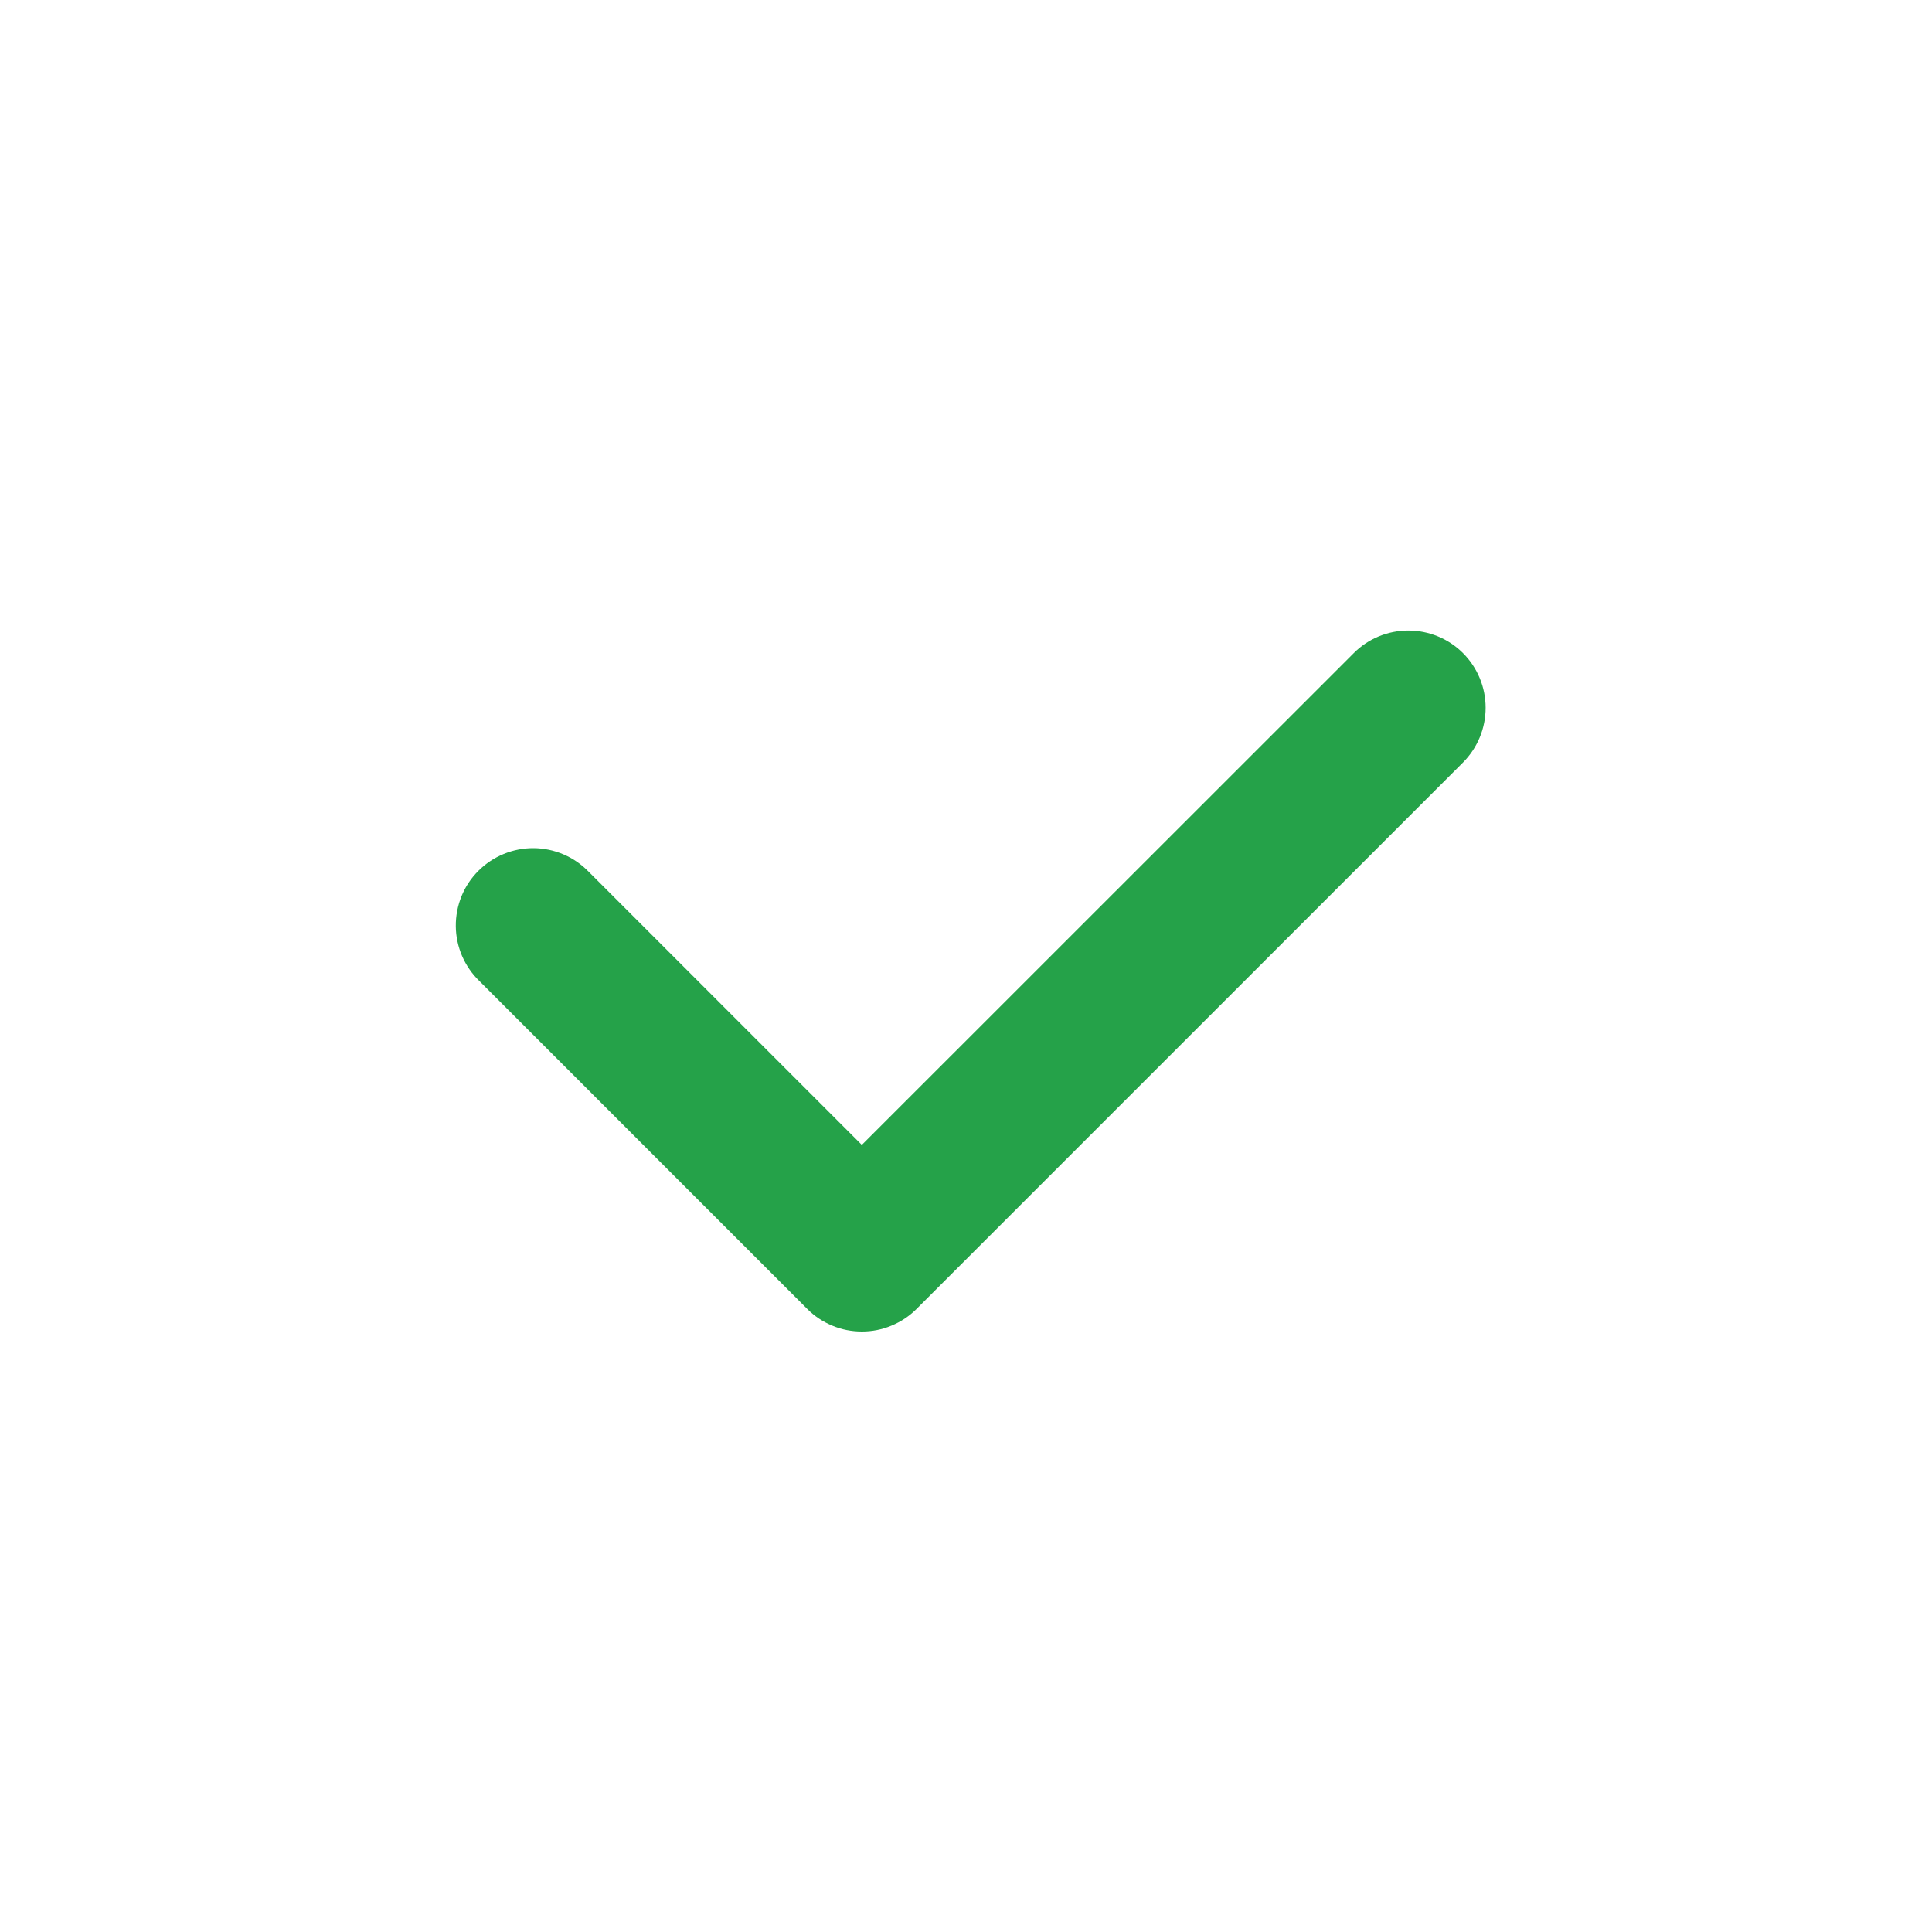<svg width="25" height="25" viewBox="0 0 25 25" fill="none" xmlns="http://www.w3.org/2000/svg">
<path d="M11.153 17.23C11.021 17.23 10.891 17.205 10.77 17.154C10.649 17.104 10.538 17.031 10.446 16.938L6.204 12.695C6.108 12.603 6.032 12.492 5.979 12.37C5.927 12.249 5.899 12.117 5.898 11.985C5.897 11.852 5.922 11.72 5.972 11.597C6.022 11.474 6.096 11.363 6.19 11.269C6.284 11.175 6.396 11.1 6.519 11.05C6.641 11 6.773 10.974 6.906 10.975C7.039 10.976 7.17 11.004 7.292 11.056C7.414 11.108 7.524 11.184 7.617 11.28L11.152 14.815L17.517 8.452C17.704 8.264 17.959 8.159 18.224 8.159C18.489 8.159 18.744 8.264 18.931 8.451C19.119 8.639 19.224 8.893 19.224 9.159C19.224 9.424 19.119 9.678 18.932 9.866L11.86 16.938C11.767 17.031 11.657 17.104 11.535 17.154C11.414 17.205 11.284 17.23 11.153 17.23Z" fill="#25A249"/>
</svg>
